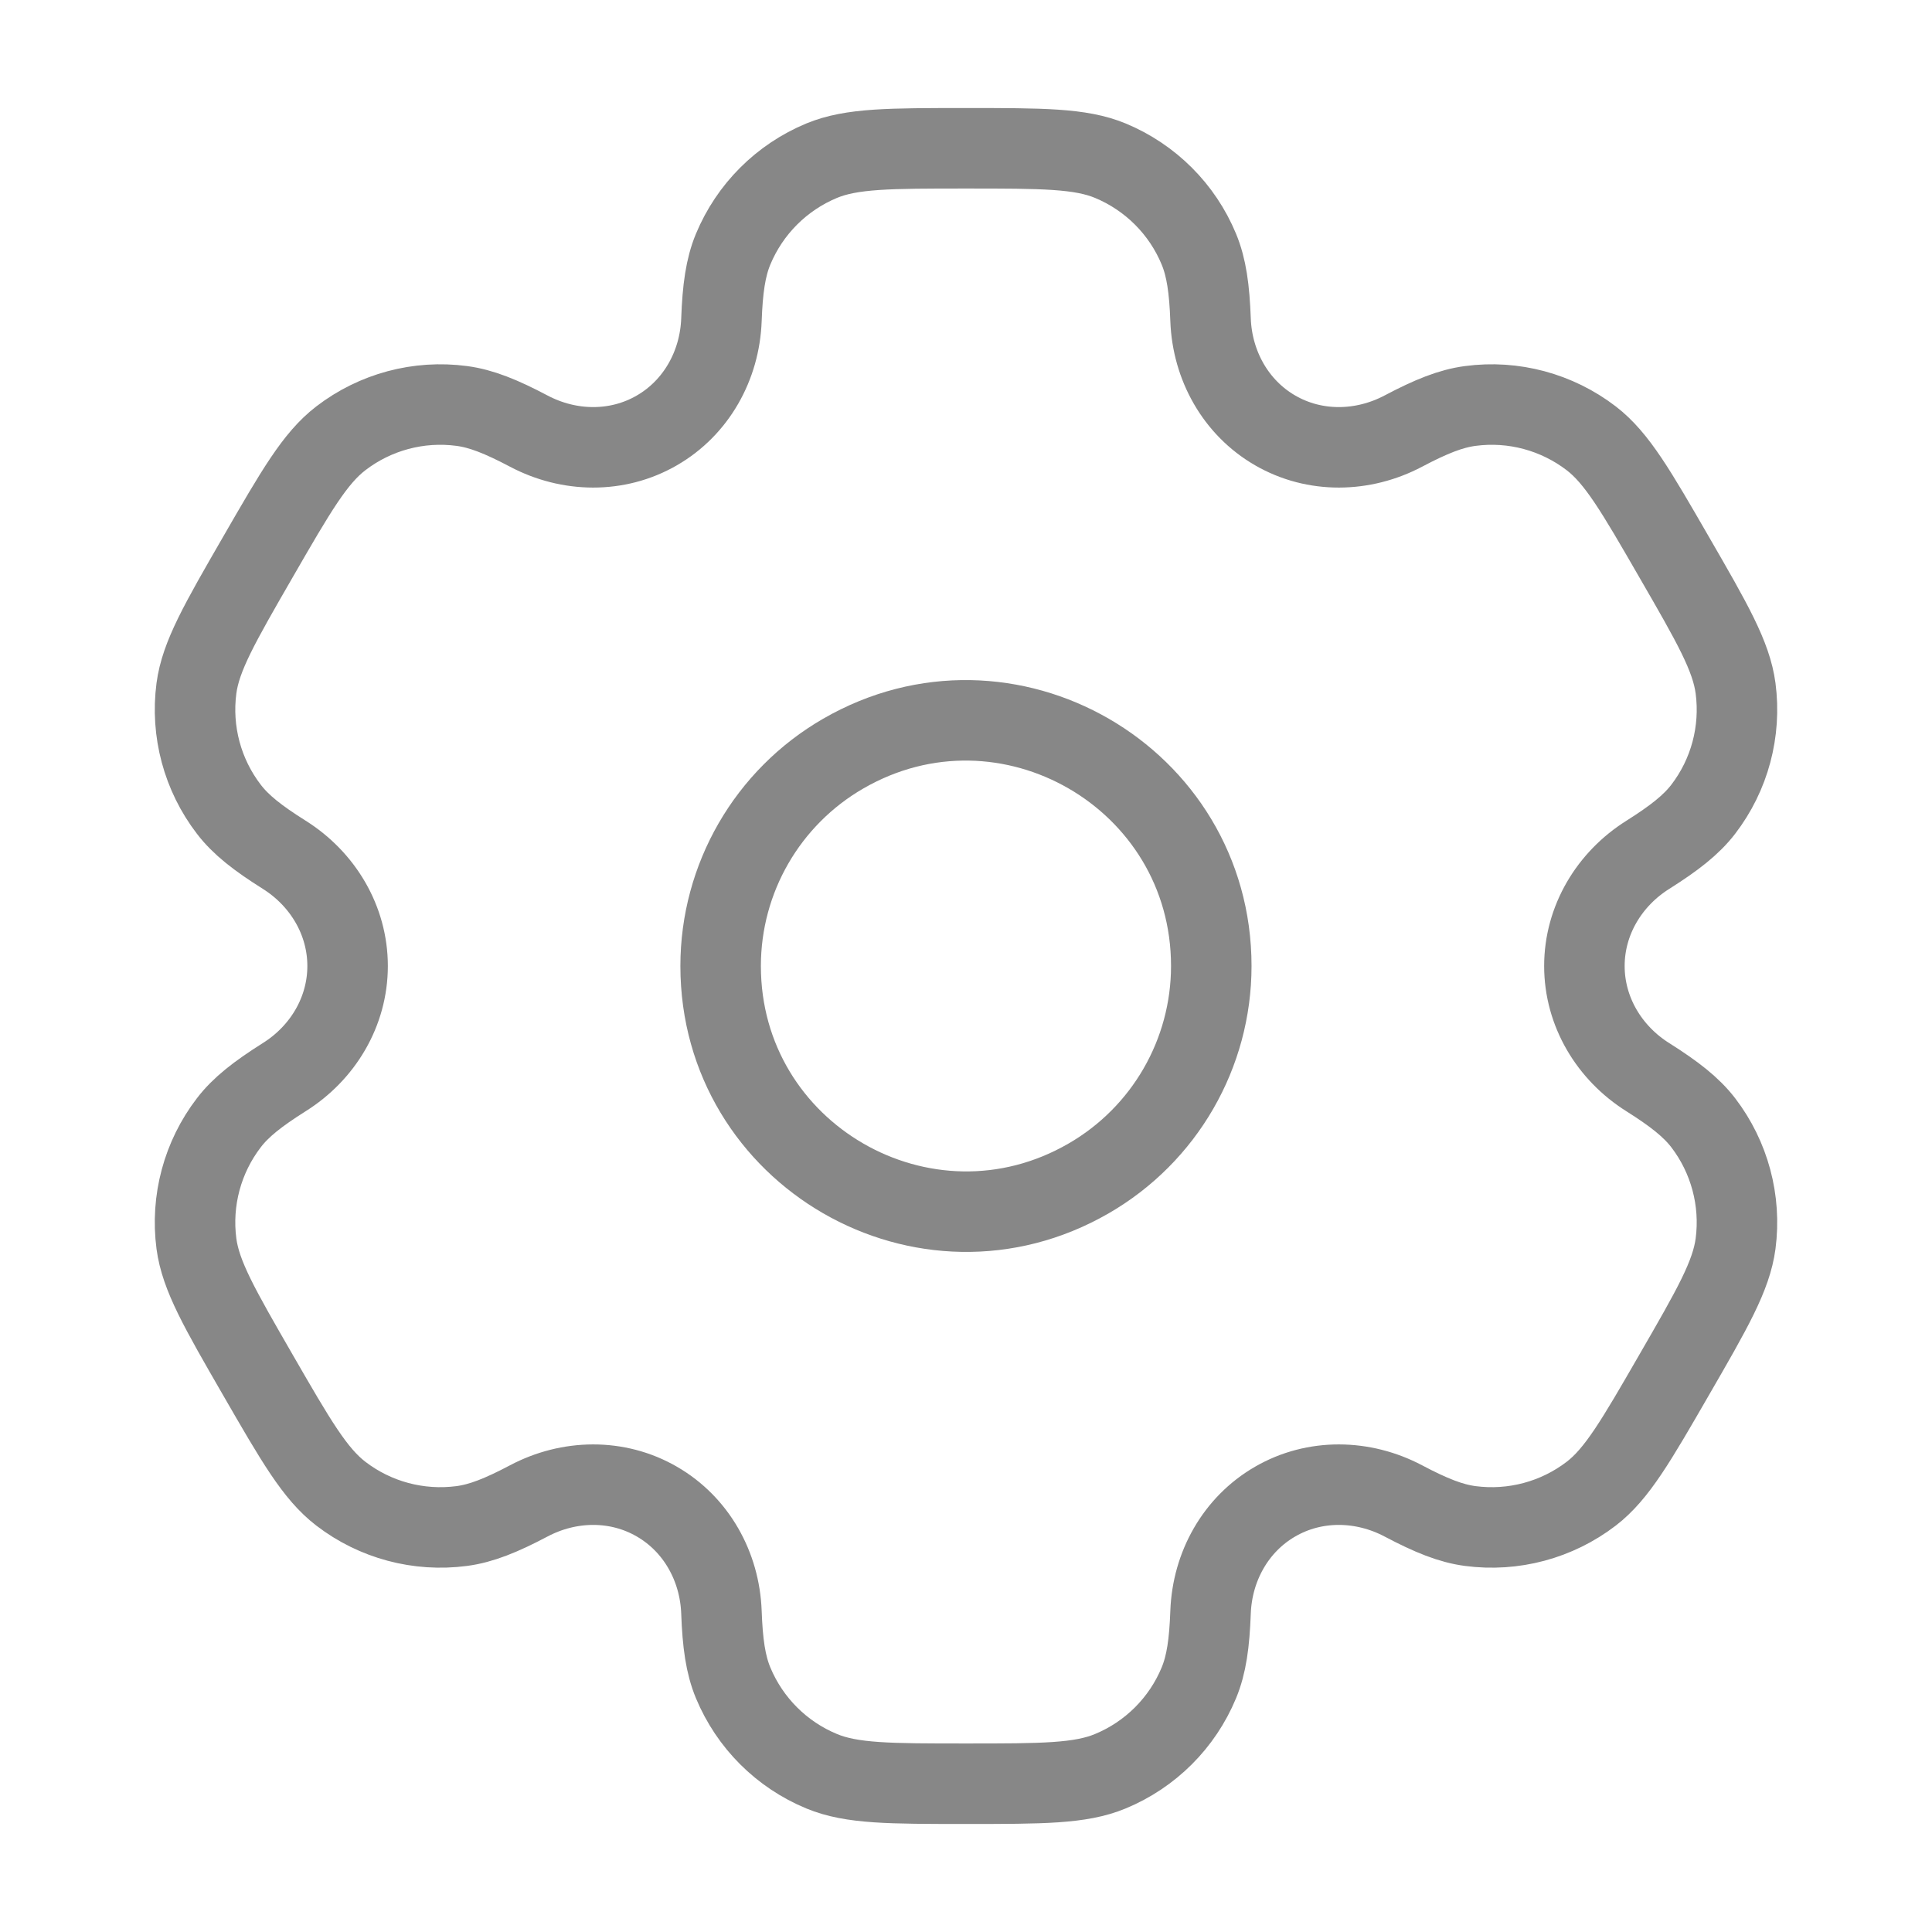 <svg width="24" height="24" viewBox="0 0 24 24" fill="none" xmlns="http://www.w3.org/2000/svg">
<path d="M8.952 12C8.952 14.346 11.492 15.812 13.523 14.639C14.466 14.095 15.047 13.089 15.047 12C15.047 9.654 12.508 8.188 10.476 9.361C9.533 9.905 8.952 10.911 8.952 12Z" stroke="#878787"/>
<path d="M13.793 1.996C13.42 1.842 12.947 1.842 12 1.842C11.053 1.842 10.58 1.842 10.207 1.996C9.709 2.203 9.314 2.598 9.107 3.096C9.013 3.323 8.976 3.588 8.962 3.973C8.941 4.54 8.65 5.064 8.159 5.347C7.668 5.631 7.069 5.62 6.568 5.355C6.227 5.175 5.979 5.075 5.736 5.043C5.201 4.972 4.661 5.117 4.234 5.445C3.913 5.691 3.676 6.101 3.203 6.921C2.73 7.741 2.493 8.151 2.44 8.551C2.37 9.085 2.515 9.626 2.843 10.053C2.992 10.248 3.203 10.412 3.529 10.617C4.01 10.919 4.318 11.433 4.318 12C4.318 12.567 4.01 13.081 3.529 13.382C3.203 13.588 2.992 13.752 2.843 13.947C2.515 14.374 2.37 14.915 2.44 15.449C2.493 15.849 2.73 16.259 3.203 17.079C3.676 17.899 3.913 18.309 4.234 18.555C4.661 18.883 5.201 19.027 5.735 18.957C5.979 18.925 6.227 18.825 6.568 18.645C7.069 18.38 7.668 18.369 8.159 18.653C8.65 18.936 8.941 19.46 8.962 20.027C8.976 20.413 9.013 20.677 9.107 20.904C9.314 21.402 9.709 21.797 10.207 22.003C10.58 22.158 11.054 22.158 12 22.158C12.947 22.158 13.42 22.158 13.793 22.003C14.291 21.797 14.687 21.402 14.893 20.904C14.987 20.677 15.024 20.413 15.038 20.027C15.059 19.46 15.35 18.936 15.841 18.653C16.332 18.369 16.931 18.38 17.433 18.645C17.774 18.825 18.021 18.925 18.265 18.957C18.799 19.027 19.339 18.883 19.767 18.555C20.087 18.309 20.324 17.899 20.797 17.079C21.271 16.259 21.507 15.849 21.56 15.449C21.63 14.915 21.485 14.374 21.158 13.947C21.008 13.752 20.797 13.588 20.471 13.382C19.991 13.081 19.682 12.567 19.682 12C19.682 11.433 19.991 10.919 20.471 10.618C20.797 10.412 21.008 10.248 21.158 10.053C21.486 9.626 21.63 9.085 21.56 8.551C21.507 8.151 21.271 7.741 20.797 6.921C20.324 6.101 20.087 5.691 19.767 5.445C19.339 5.117 18.799 4.972 18.265 5.043C18.021 5.075 17.774 5.175 17.433 5.355C16.931 5.62 16.332 5.631 15.841 5.347C15.35 5.064 15.059 4.539 15.038 3.973C15.024 3.588 14.987 3.323 14.893 3.096C14.687 2.598 14.291 2.203 13.793 1.996Z" stroke="#878787"/>
</svg>
